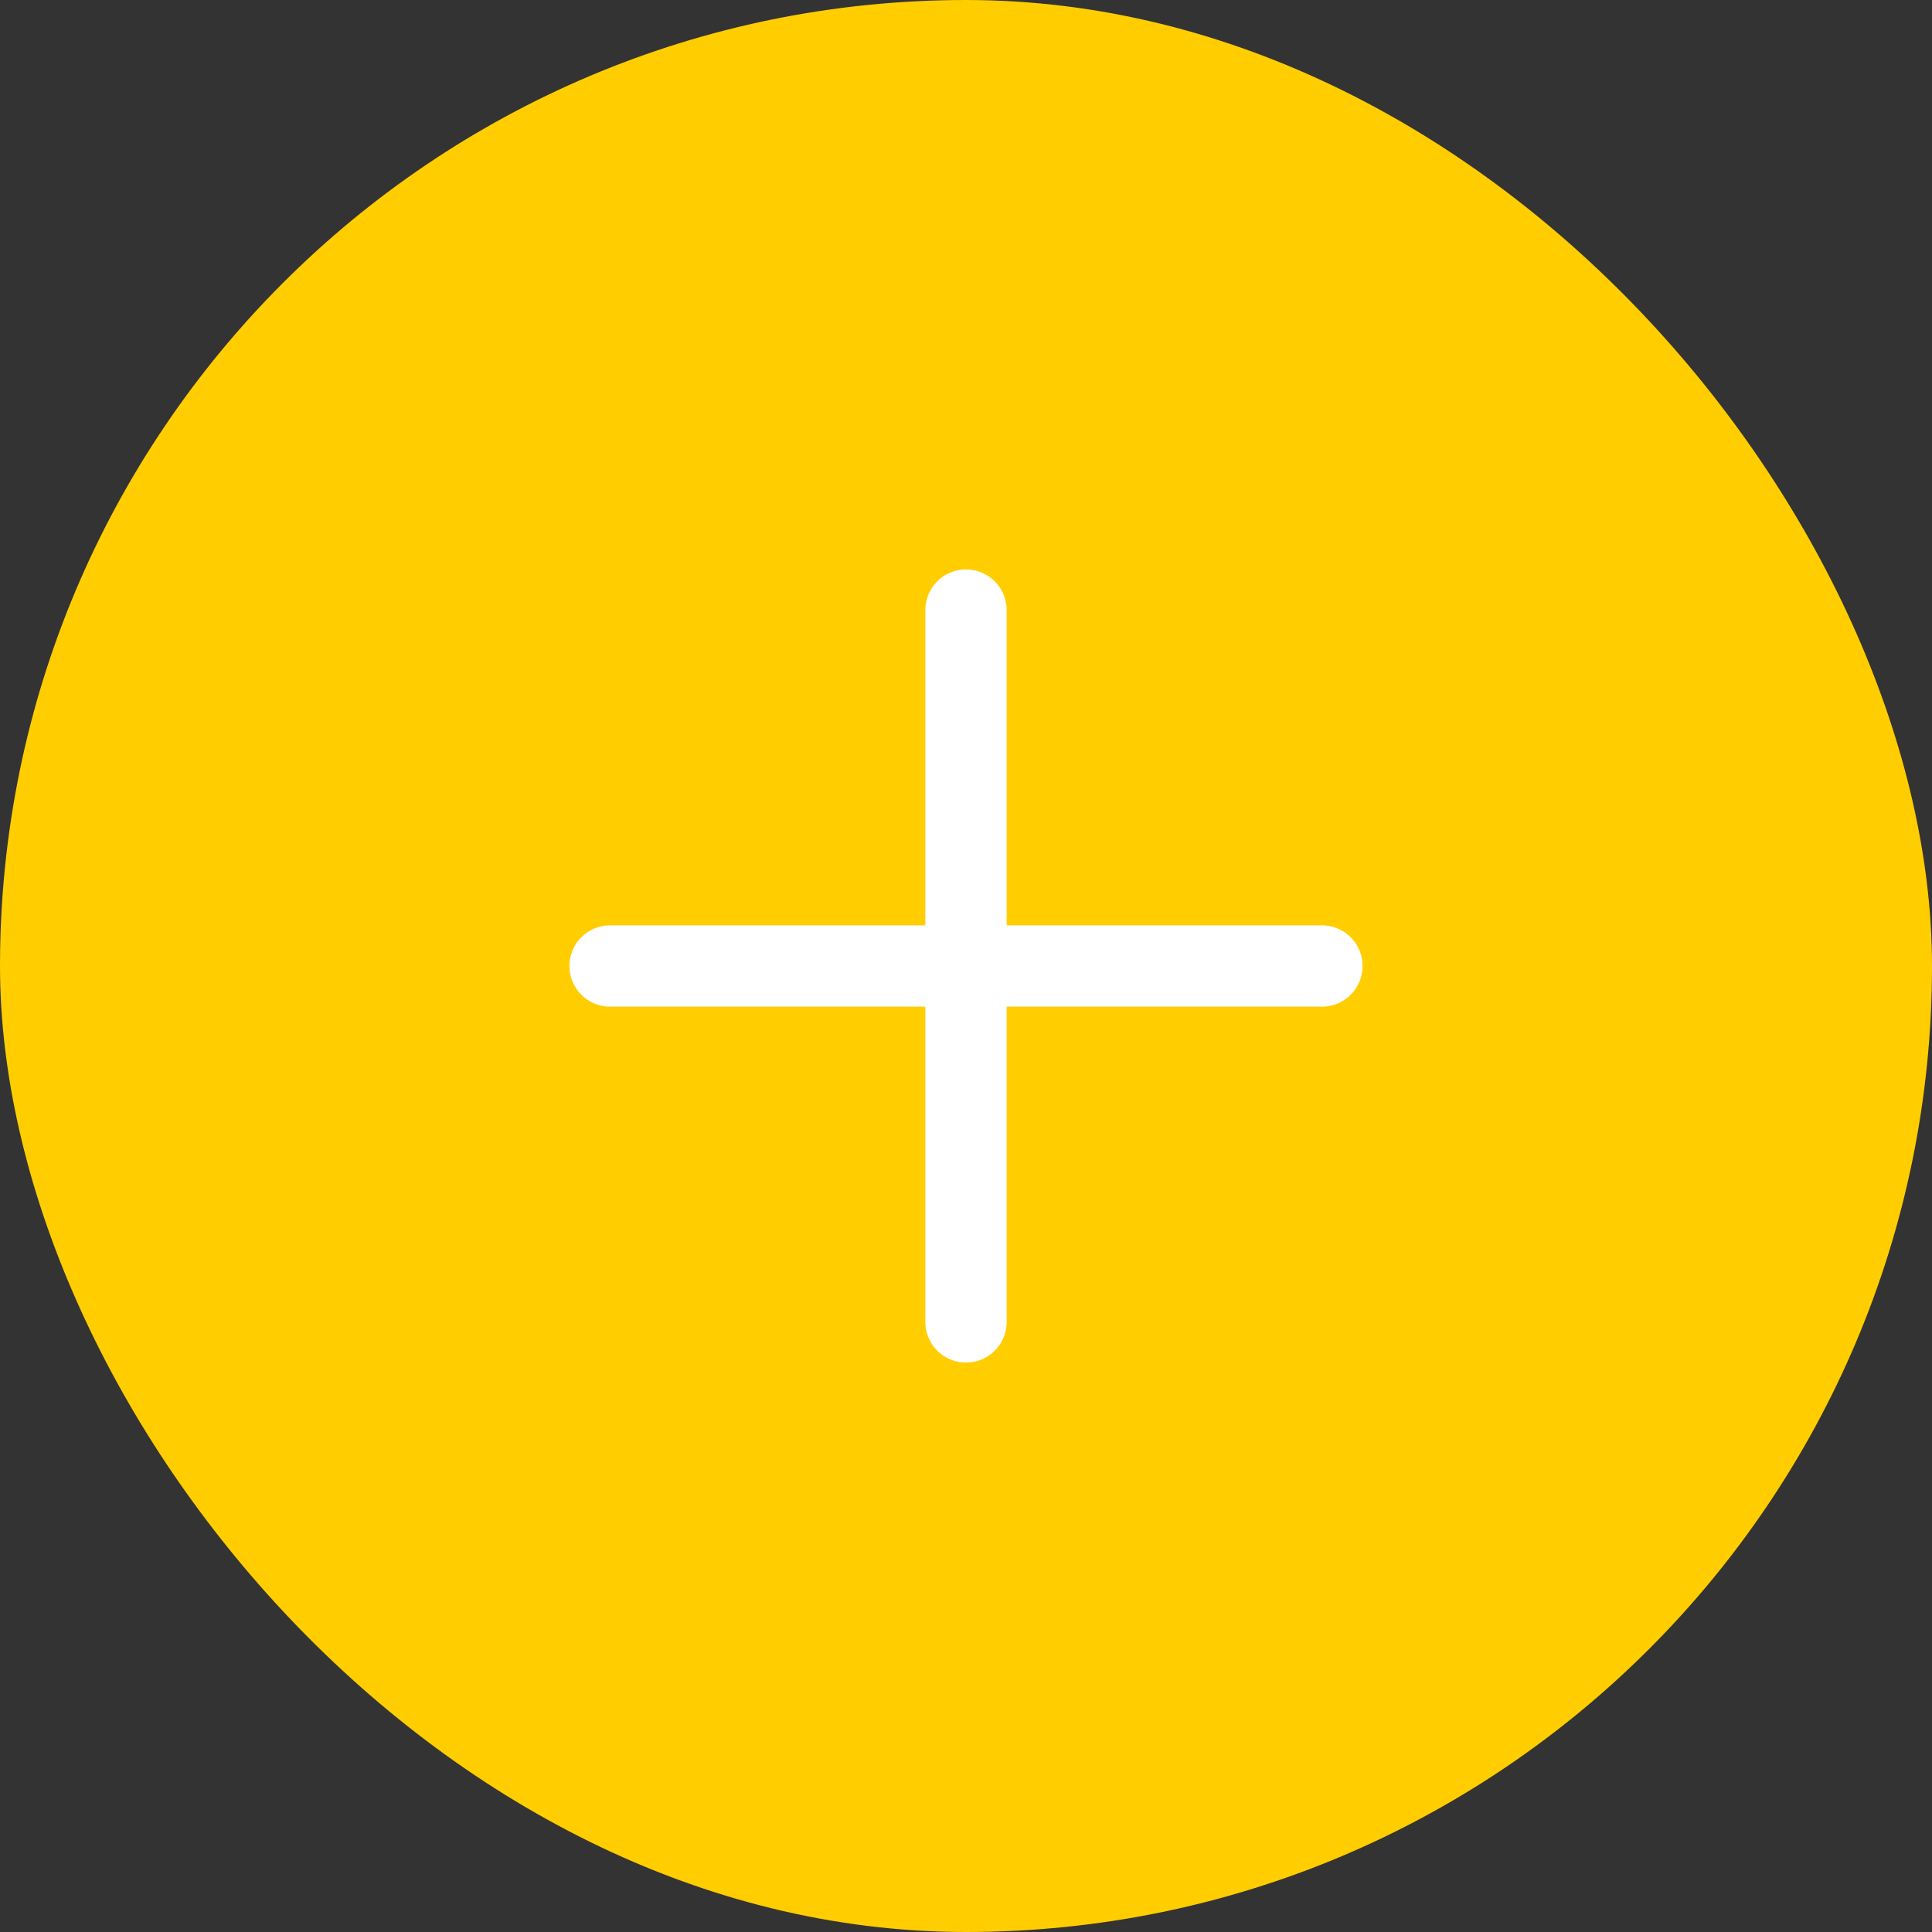 <svg width="38" height="38" viewBox="0 0 38 38" fill="none" xmlns="http://www.w3.org/2000/svg">
    <rect x="0" y="0" width="38" height="38" fill="#333333" stroke="none"/>
    <rect width="38" height="38" rx="19" fill="#FFCD00"/>
    <path d="M19 12V26" stroke="white" stroke-width="1.6" stroke-linecap="round"/>
    <path d="M26 19L12 19" stroke="white" stroke-width="1.6" stroke-linecap="round"/>
</svg>
